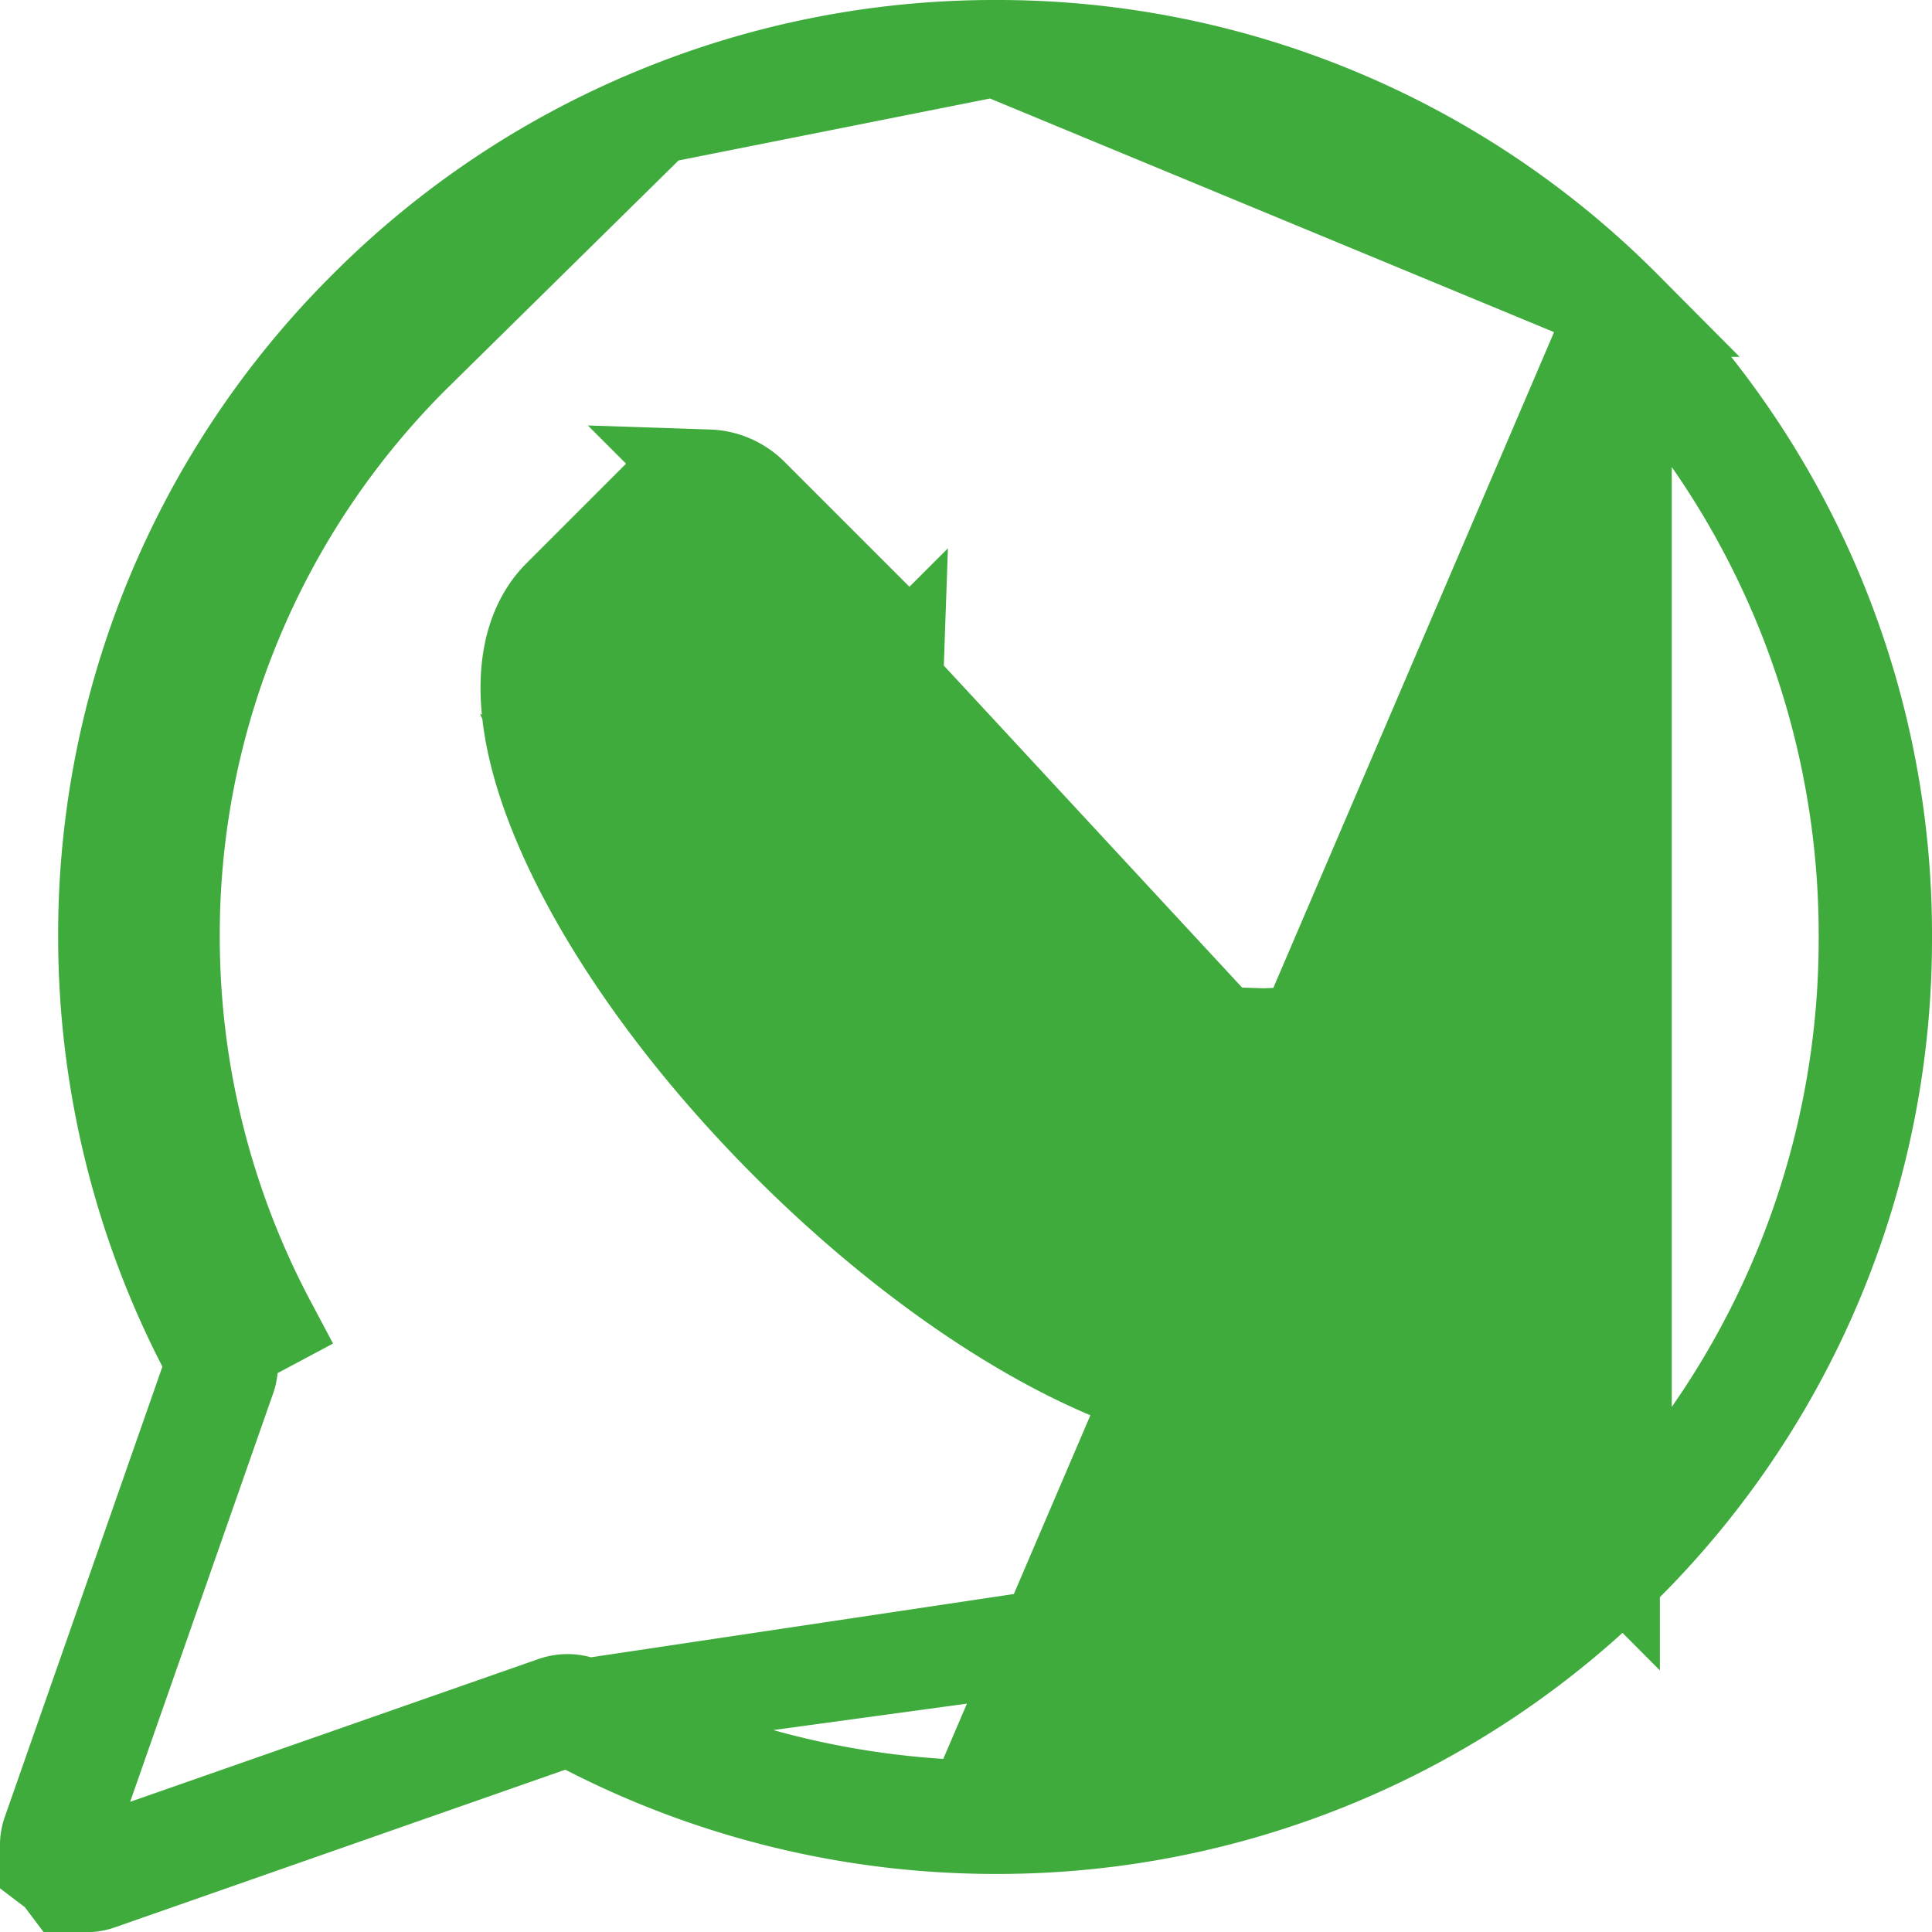 <svg width="20" height="20" fill="none" xmlns="http://www.w3.org/2000/svg"><g clip-path="url(#clip0)" fill="#3FAB3C" stroke="#3FAB3C"><path d="M16.806 3.194h0A9.135 9.135 0 0010.3.5h0l6.505 2.694zm0 0A9.135 9.135 0 0119.5 9.7a9.135 9.135 0 01-2.694 6.504m0-13.009v13.01M6.78 1.2h0a9.15 9.15 0 00-2.983 1.994A9.135 9.135 0 001.102 9.7c0 1.465.354 2.922 1.024 4.219l.099.191-.072.203-1.63 4.657s0 0 0 0a.39.39 0 00.055.368l.297-.85 1.481-4.23a.404.404 0 00-.025-.321s0 0 0 0l.441-.235A8.547 8.547 0 011.775 9.7a8.47 8.47 0 012.497-6.03L6.78 1.2zm0 0A9.152 9.152 0 0110.3.5l-3.52.7zm9.903 14.881s0 0 0 0A8.97 8.97 0 0019.327 9.7a8.97 8.97 0 00-2.644-6.382l-6.382 14.908a8.47 8.47 0 006.029-2.498l.353.354zm0 0a8.97 8.97 0 01-6.382 2.644 9.047 9.047 0 01-4.237-1.056m10.62-1.588L6.063 17.67m0 0a.404.404 0 00-.32-.025h0l-4.232 1.48-.849.298a.387.387 0 00.368.055l4.657-1.63.203-.071.191.098a9.228 9.228 0 004.22 1.024 9.136 9.136 0 006.504-2.695s0 0 0 0M6.064 17.67l10.742-1.466"/><path d="M14.876 13.137a.636.636 0 00.18-.425l-.331.331-1.032 1.032c-.234.234-.585.292-.908.277-.346-.017-.77-.122-1.268-.335h0c-1.05-.45-2.192-1.276-3.225-2.31-1.033-1.032-1.858-2.173-2.309-3.224l8.893 4.654zm0 0l-.009.008-1.052 1.052c-.203.204-.502.329-.926.329-.39 0-.874-.108-1.44-.35-1.037-.445-2.206-1.273-3.279-2.346-1.073-1.073-1.901-2.241-2.346-3.279-.524-1.223-.398-1.989-.021-2.366l1.052-1.052a.642.642 0 01.432-.188m7.589 8.192L7.287 4.945m0 0l-.33.33-1.032 1.032c-.234.234-.292.585-.277.908.017.347.122.77.335 1.268l1.304-3.538zm7.58 7.29a.635.635 0 01.189.432l-.331-.33-1.275-1.275-.33-.33a.641.641 0 01.432.187l1.315 1.315h0zm-2.226-1.316a.641.641 0 01.432-.188l-.33.33-.61.611h0a.395.395 0 01-.463.074A7.775 7.775 0 018.254 8.33h0a.395.395 0 01.074-.462h0l.61-.61.331-.331a.642.642 0 01-.188.432h0l-.488.488-.264.265.179.328a7.603 7.603 0 003.052 3.052l.329.18.264-.265.488-.488zM9.269 6.88l-.33-.33-1.275-1.274-.33-.33a.642.642 0 01.432.187l1.315 1.315h0c.12.12.183.275.188.432z"/></g><defs><clipPath id="clip0"><path fill="#fff" d="M0 0h20v20H0z"/></clipPath></defs></svg>